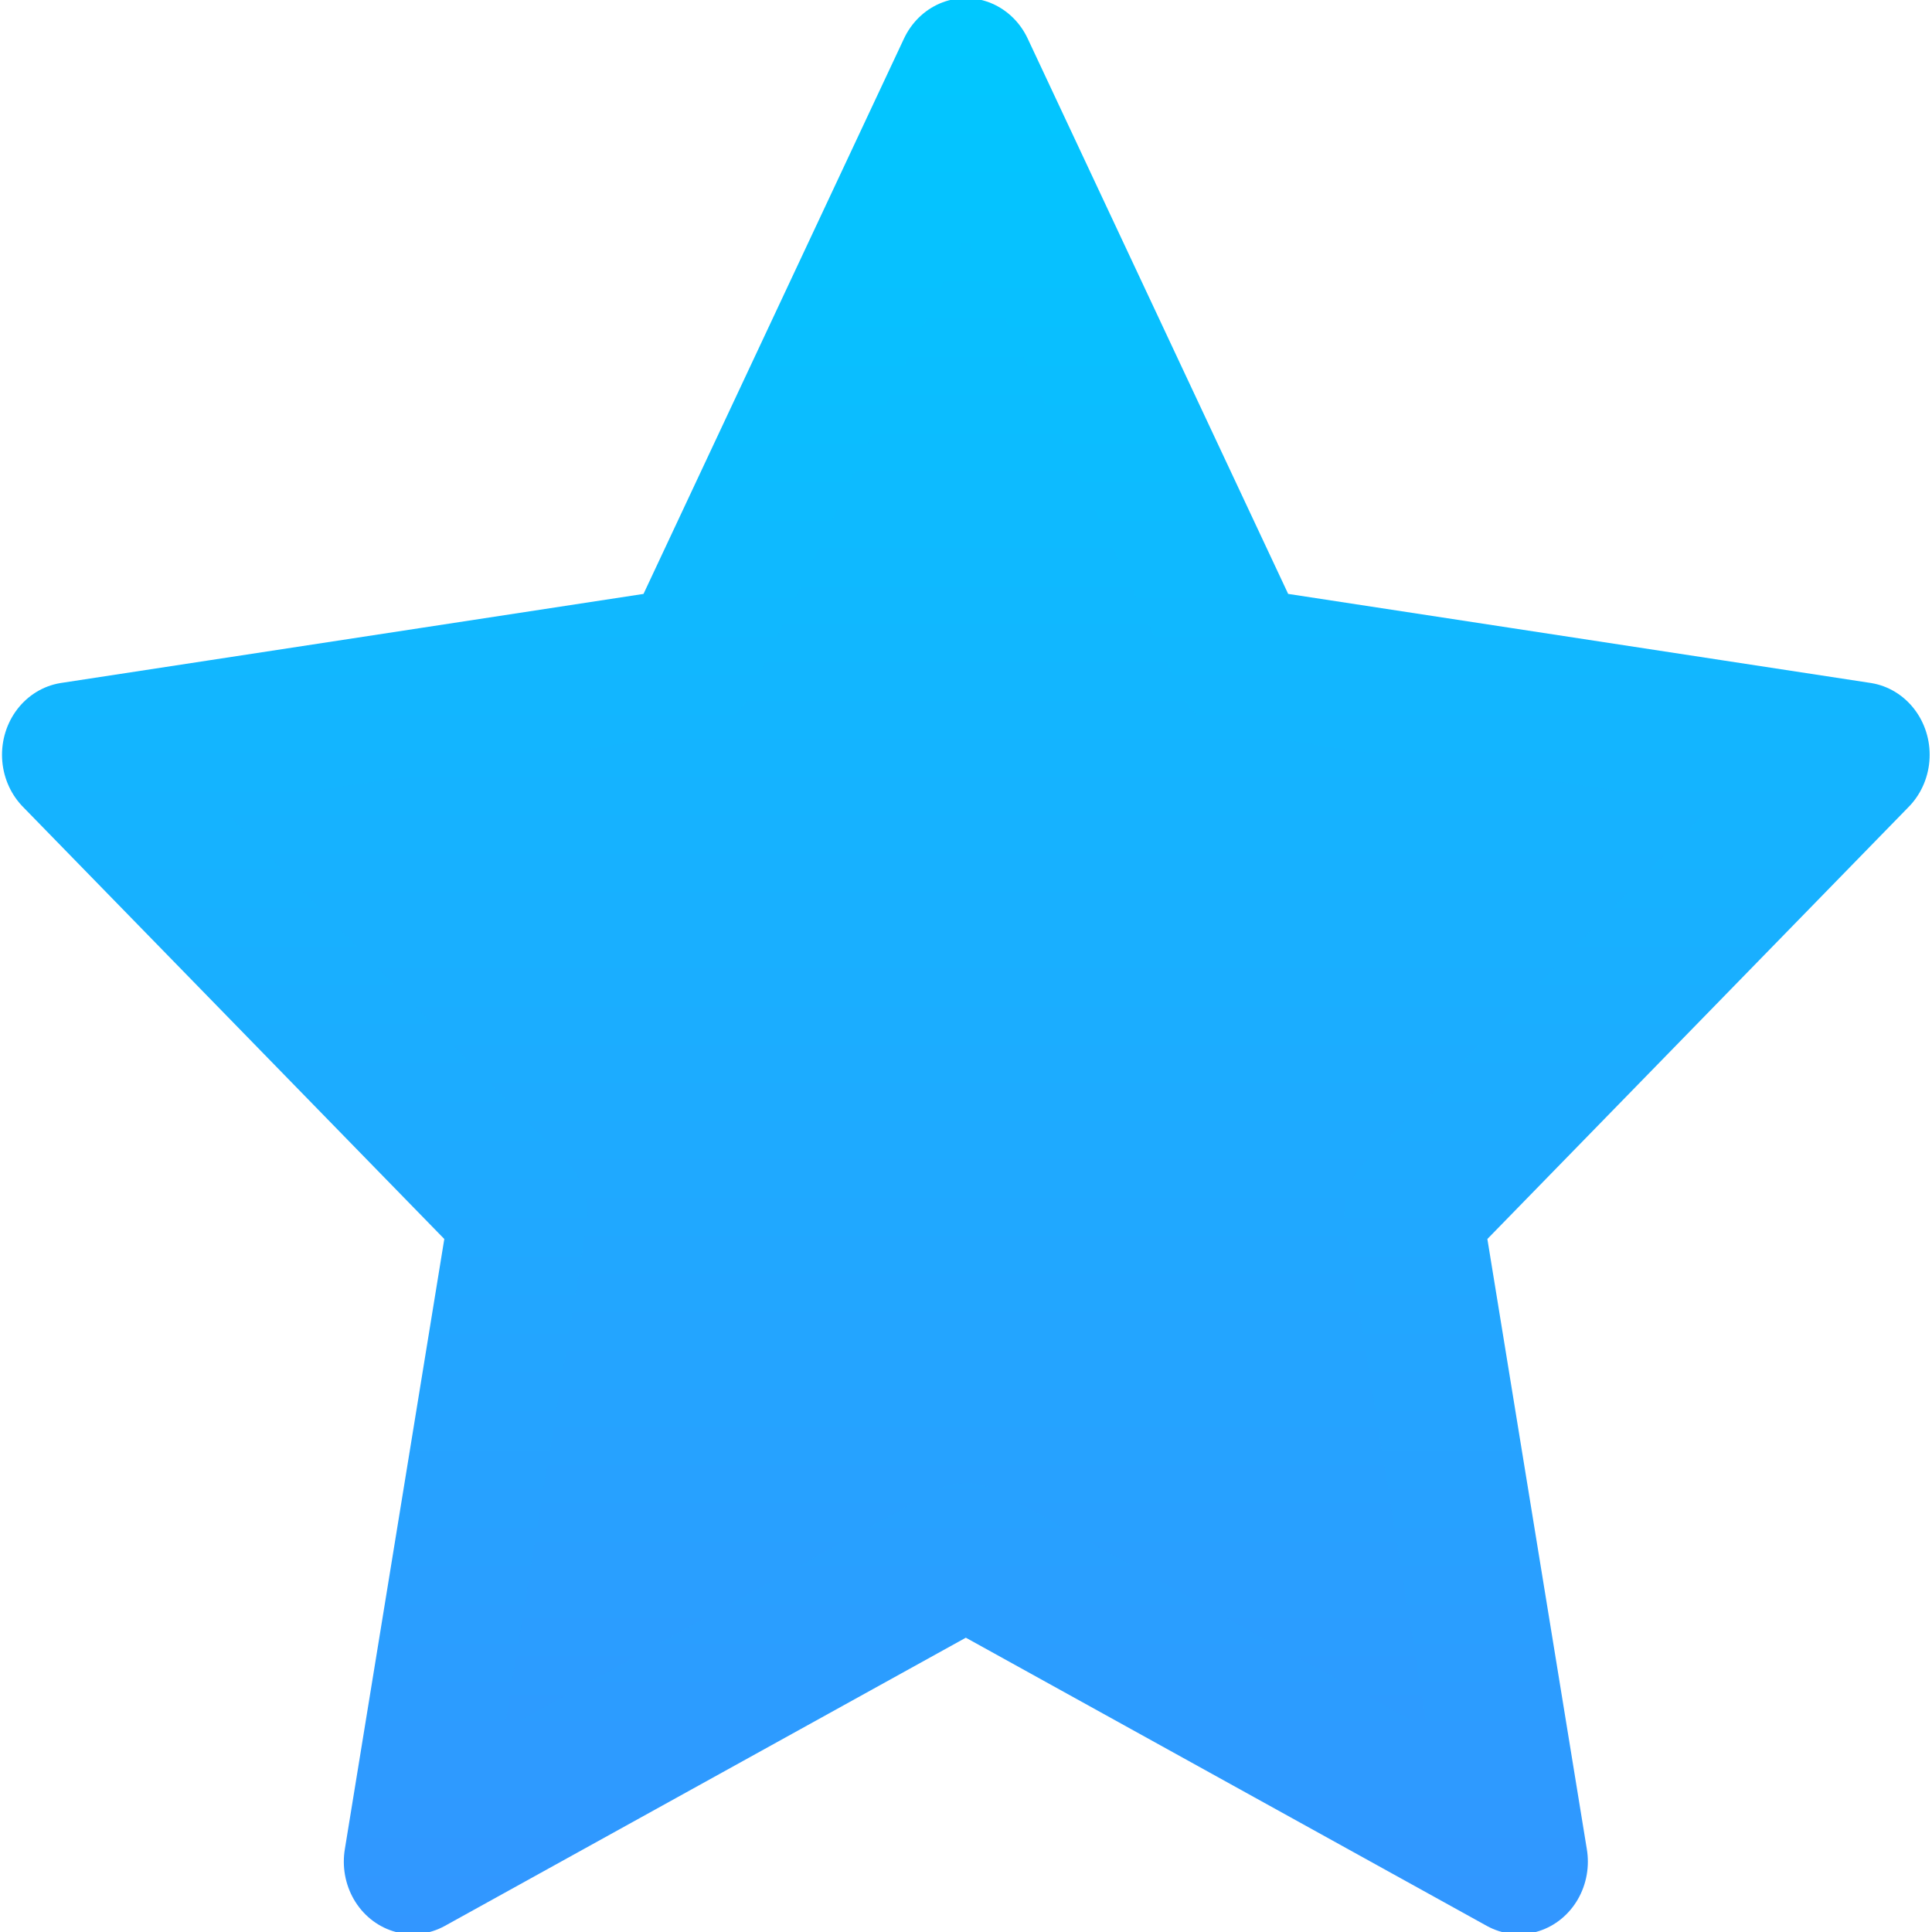 <?xml version="1.0" encoding="UTF-8" standalone="no"?>
<svg xmlns:rdf="http://www.w3.org/1999/02/22-rdf-syntax-ns#" xmlns="http://www.w3.org/2000/svg" height="512" width="512" version="1.1" xmlns:cc="http://creativecommons.org/ns#" xmlns:xlink="http://www.w3.org/1999/xlink" viewBox="0 0 512 512" xmlns:dc="http://purl.org/dc/elements/1.1/">
 <defs>
  <linearGradient id="linearGradient4221" x1="-284.38" gradientUnits="userSpaceOnUse" y1="-572.81" gradientTransform="matrix(.987 0 0 .987 426.36 3.147)" x2="-284.38" y2="124.03">
   <stop style="stop-color:#3296ff" offset="0"/>
   <stop style="stop-color:#00c8ff" offset="1"/>
  </linearGradient>
  <linearGradient id="linearGradient4179" y2="124.03" xlink:href="#linearGradient4221" gradientUnits="userSpaceOnUse" x2="-284.38" gradientTransform="matrix(.987 0 0 .987 426.36 3.147)" y1="-572.81" x1="-284.38"/>
  <linearGradient id="linearGradient4251" y2="125.56" xlink:href="#linearGradient4221" gradientUnits="userSpaceOnUse" x2="145.68" y1="-562.22" x1="145.68"/>
 </defs>
 <path style="stroke-linejoin:round;stroke:url(#linearGradient4179);stroke-width:51.558;fill:url(#linearGradient4251)" transform="matrix(.709 0 0 -.746 152.67 93.17)" d="m145.68 99.787-103.36-209.44-231.12-33.58l167.24-163.02-39.48-230.19 206.72 108.68 206.72-108.68-39.48 230.19 167.24 163.02-231.12 33.584z"/>
</svg>
